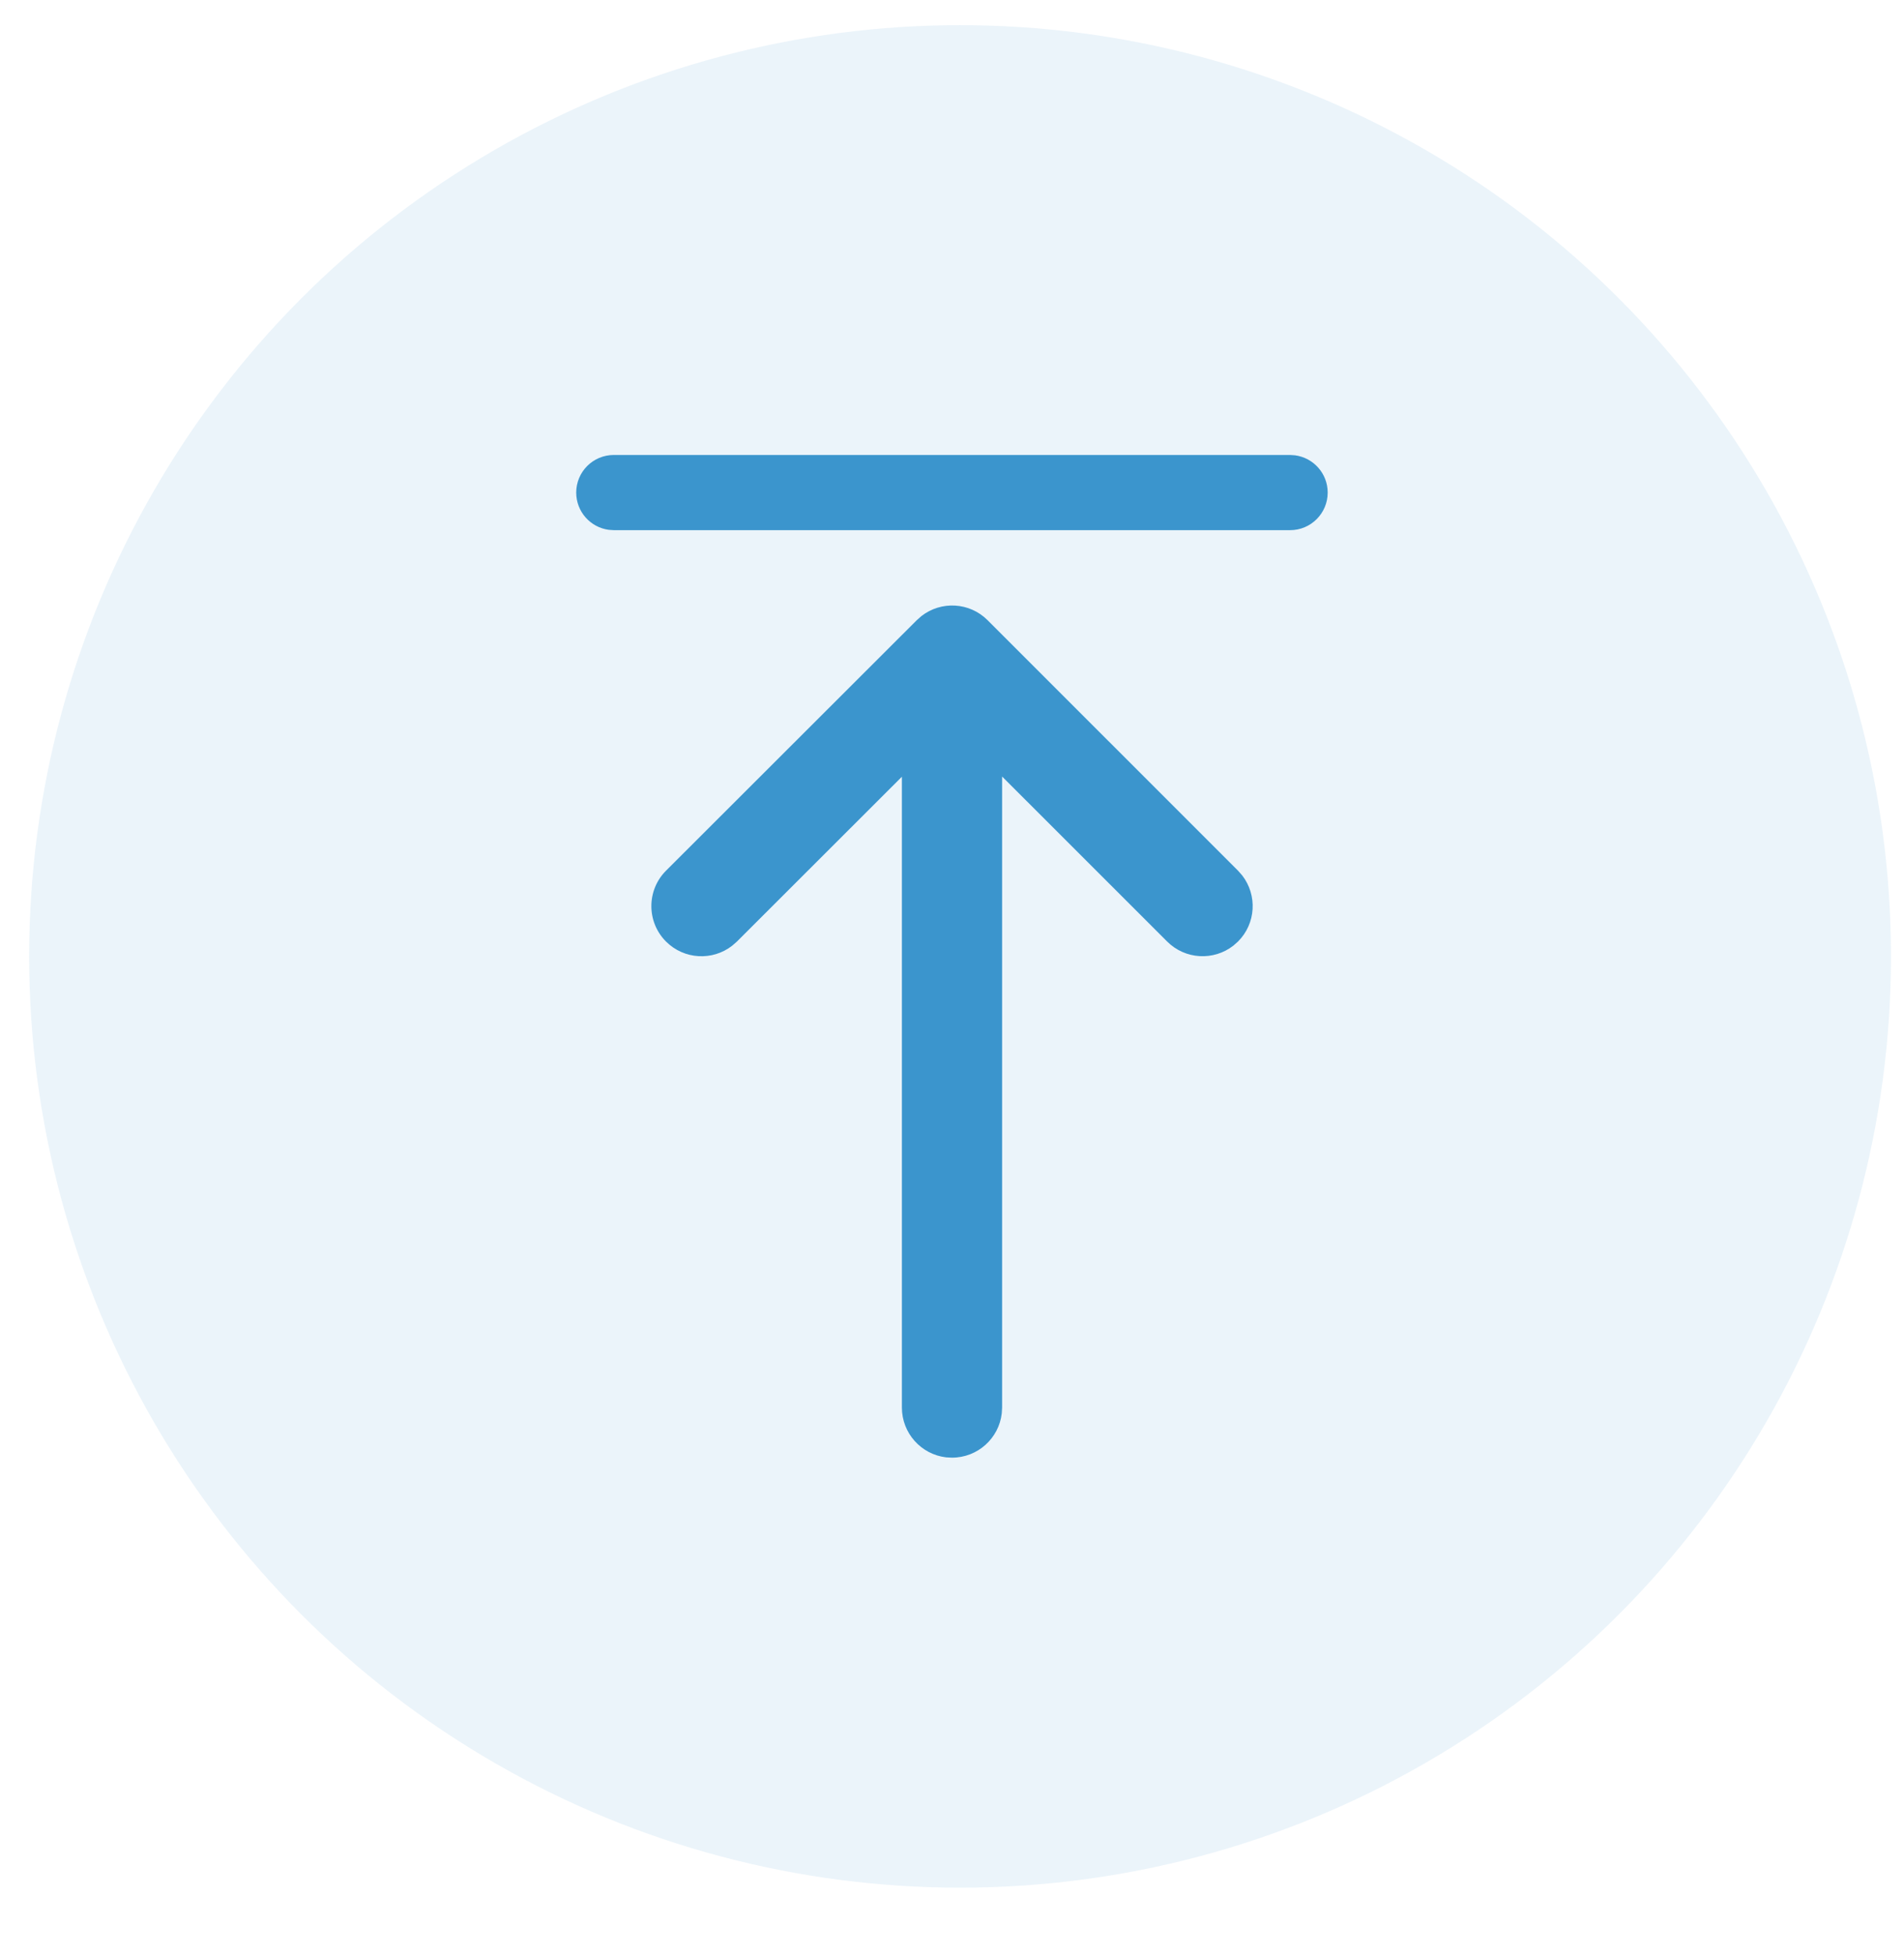 <svg width="38" height="39" viewBox="0 0 38 39" fill="none" xmlns="http://www.w3.org/2000/svg">
<circle opacity="0.1" cx="19.161" cy="19.081" r="18.579" fill="#3B95CD"/>
<path d="M12.25 10.577H25.748C26.162 10.577 26.498 10.241 26.498 9.827C26.498 9.447 26.215 9.134 25.849 9.084L25.748 9.077H12.25C11.836 9.077 11.5 9.413 11.5 9.827C11.5 10.207 11.782 10.521 12.148 10.57L12.25 10.577ZM18.883 29.075L19 29.081C19.513 29.081 19.936 28.695 19.993 28.198L20 28.081V15.492L23.294 18.784C23.655 19.145 24.222 19.172 24.614 18.867L24.708 18.784C25.069 18.424 25.096 17.856 24.791 17.464L24.708 17.37L19.71 12.373C19.35 12.013 18.783 11.985 18.391 12.29L18.297 12.373L13.293 17.37C12.903 17.76 12.902 18.393 13.292 18.784C13.653 19.145 14.22 19.173 14.612 18.868L14.707 18.785L18 15.496V28.081C18 28.594 18.386 29.017 18.883 29.075Z" fill="#3B95CD"/>
</svg>
